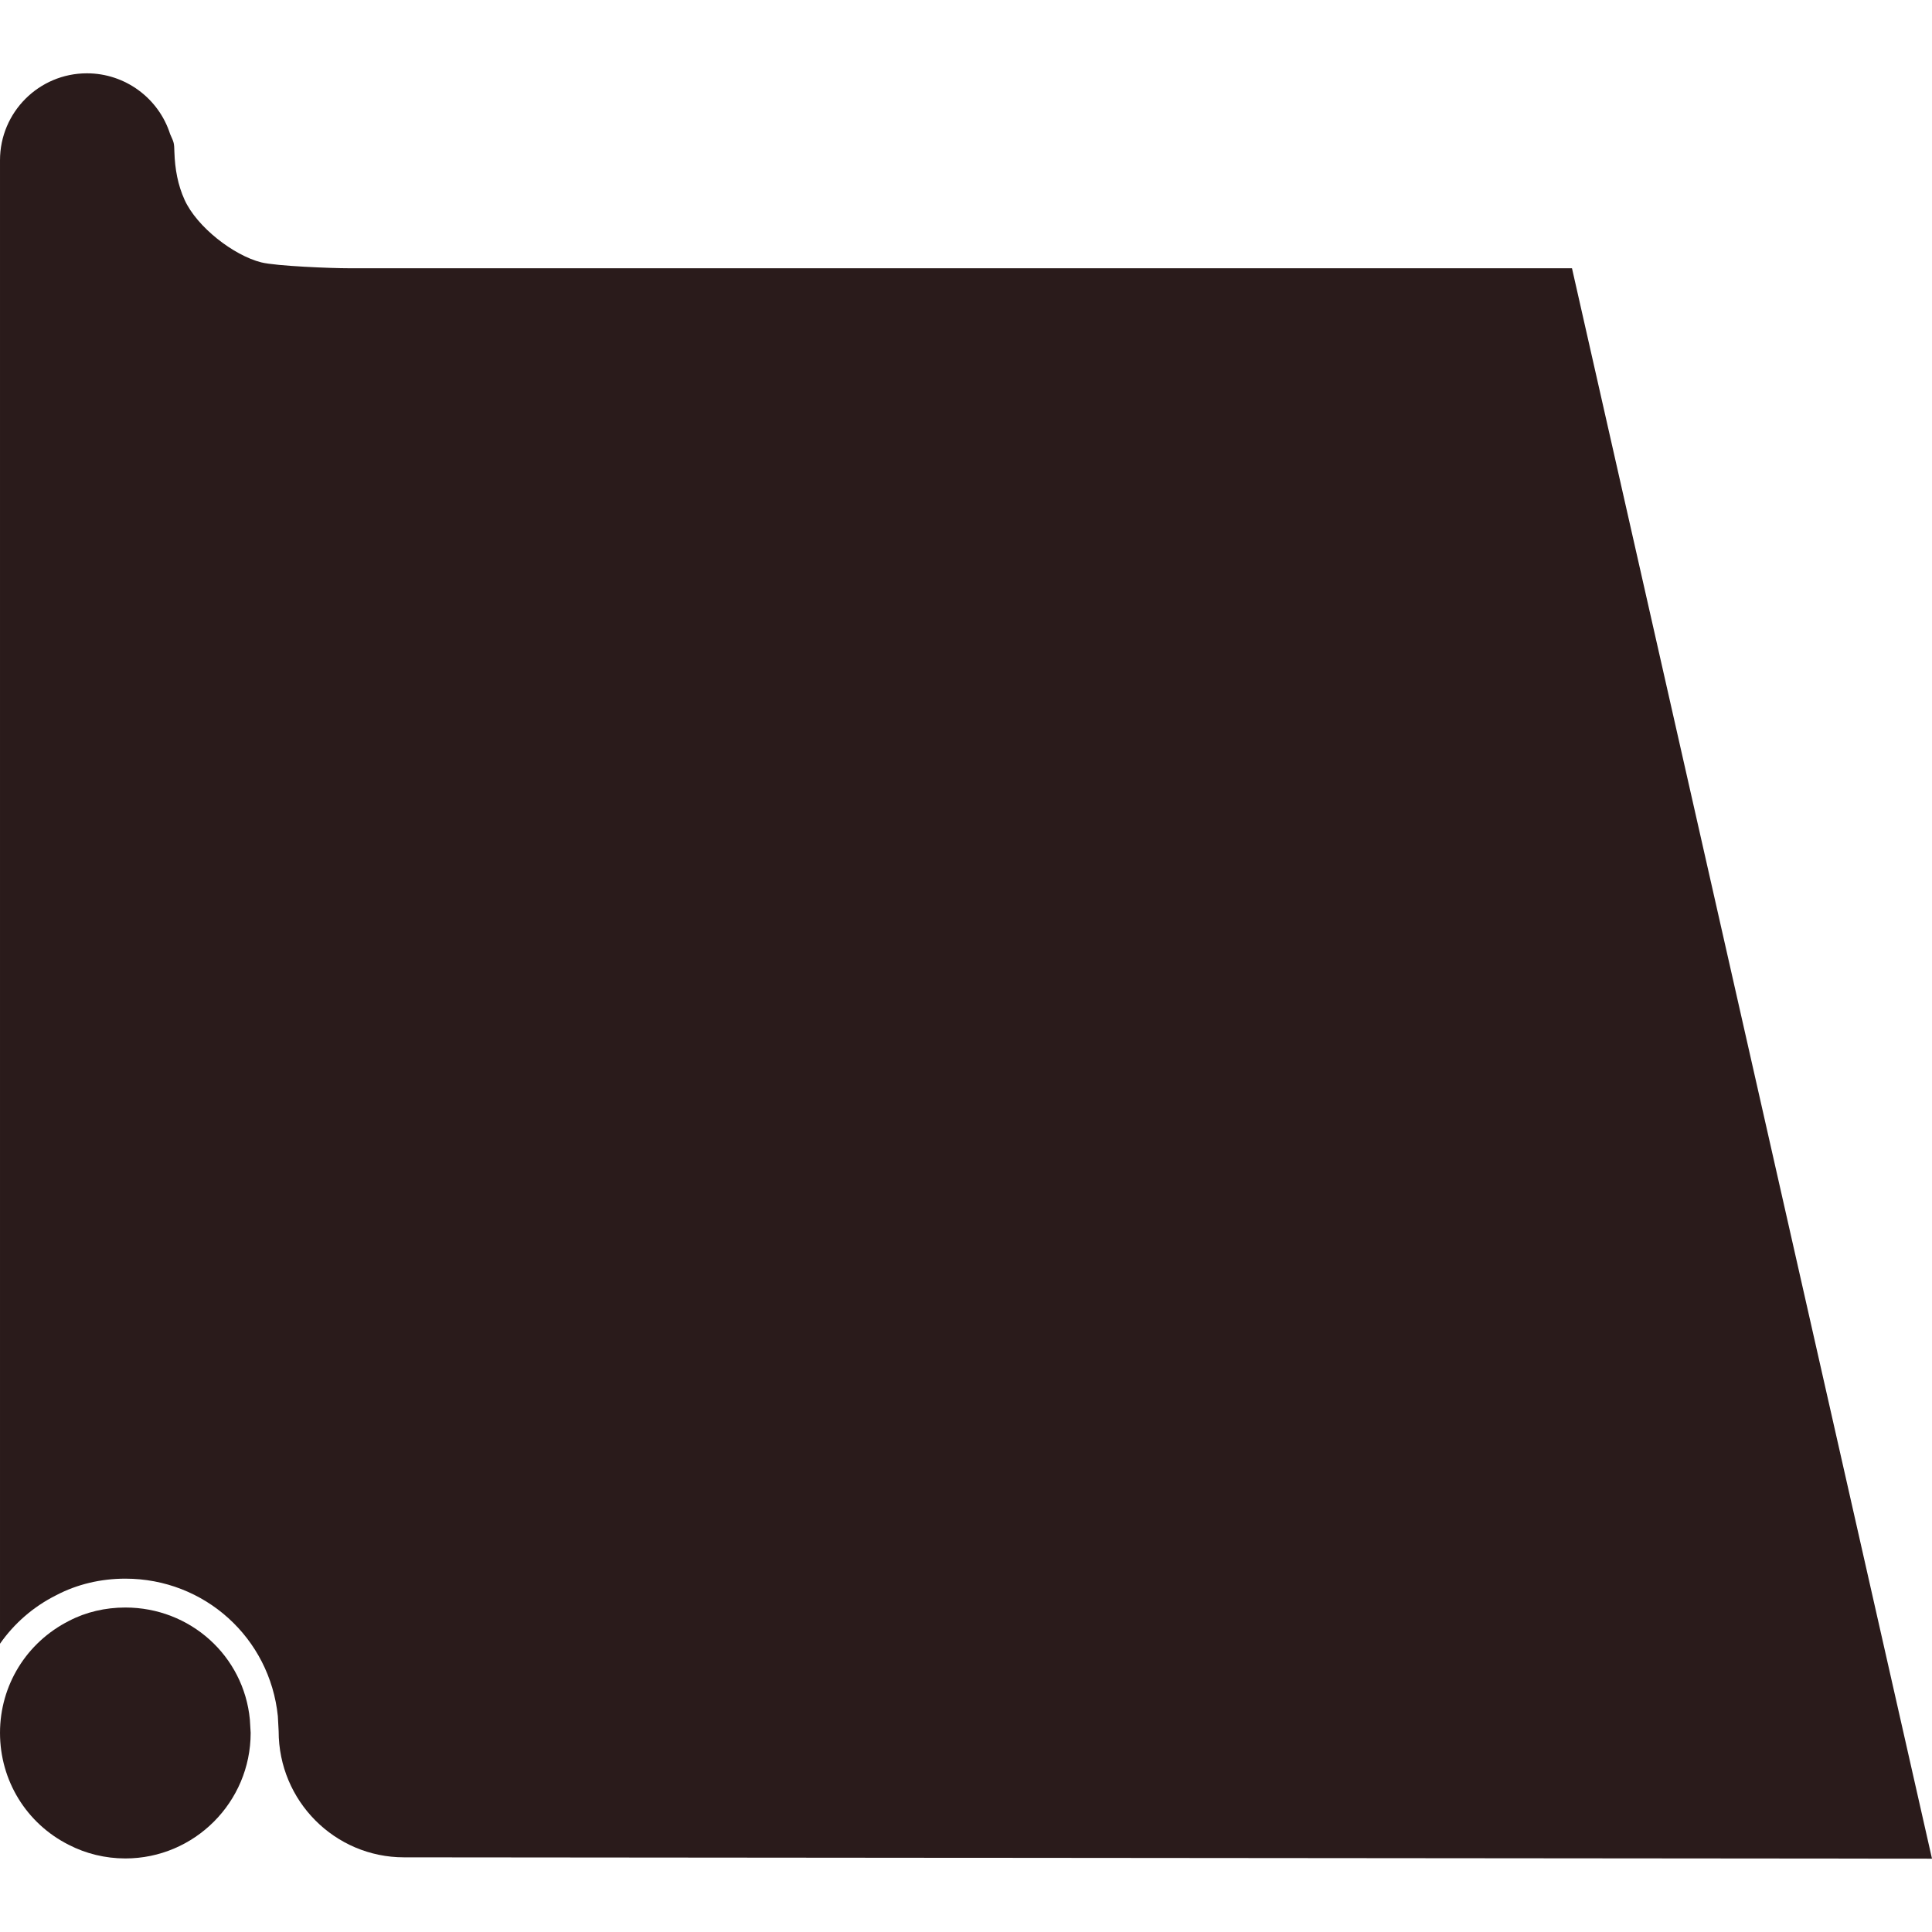 <?xml version="1.0" encoding="UTF-8"?>
<svg width="1200pt" height="1200pt" version="1.1" viewBox="0 0 1200 1200" xmlns="http://www.w3.org/2000/svg">
 <g fill="#2a1b1b">
  <path d="m155.69 1076.3c0 43.066-34.945 78.012-77.844 78.012-12.422 0-24.516-2.977-35.113-8.449-26.34-13.246-42.73-39.922-42.73-69.562 0-29.484 16.391-56.148 42.898-69.562 10.441-5.461 22.523-8.281 34.945-8.281 40.246 0 73.535 29.977 77.352 69.562z"/>
  <path d="m976.39 166.62h-759.59c-11.102 0-45.047-1.32-54.492-3.648-17.219-4.309-40.078-22.031-47.699-38.93-4.137-9.105-5.949-19.039-6.285-29.469-0.168-5.809-0.168-5.809-2.652-11.27-7.117-22.355-27.996-37.762-51.672-37.762-29.82 0-54 24.18-54 54v921.41c8.785-12.59 20.699-23.027 34.945-30.145 12.926-6.793 27.66-10.273 42.898-10.273 49.188 0 89.773 36.77 94.738 85.465l0.492 9.277c0 43.391 34.945 78.348 77.844 78.348l949.08 0.828z"/>
 </g>
</svg>
